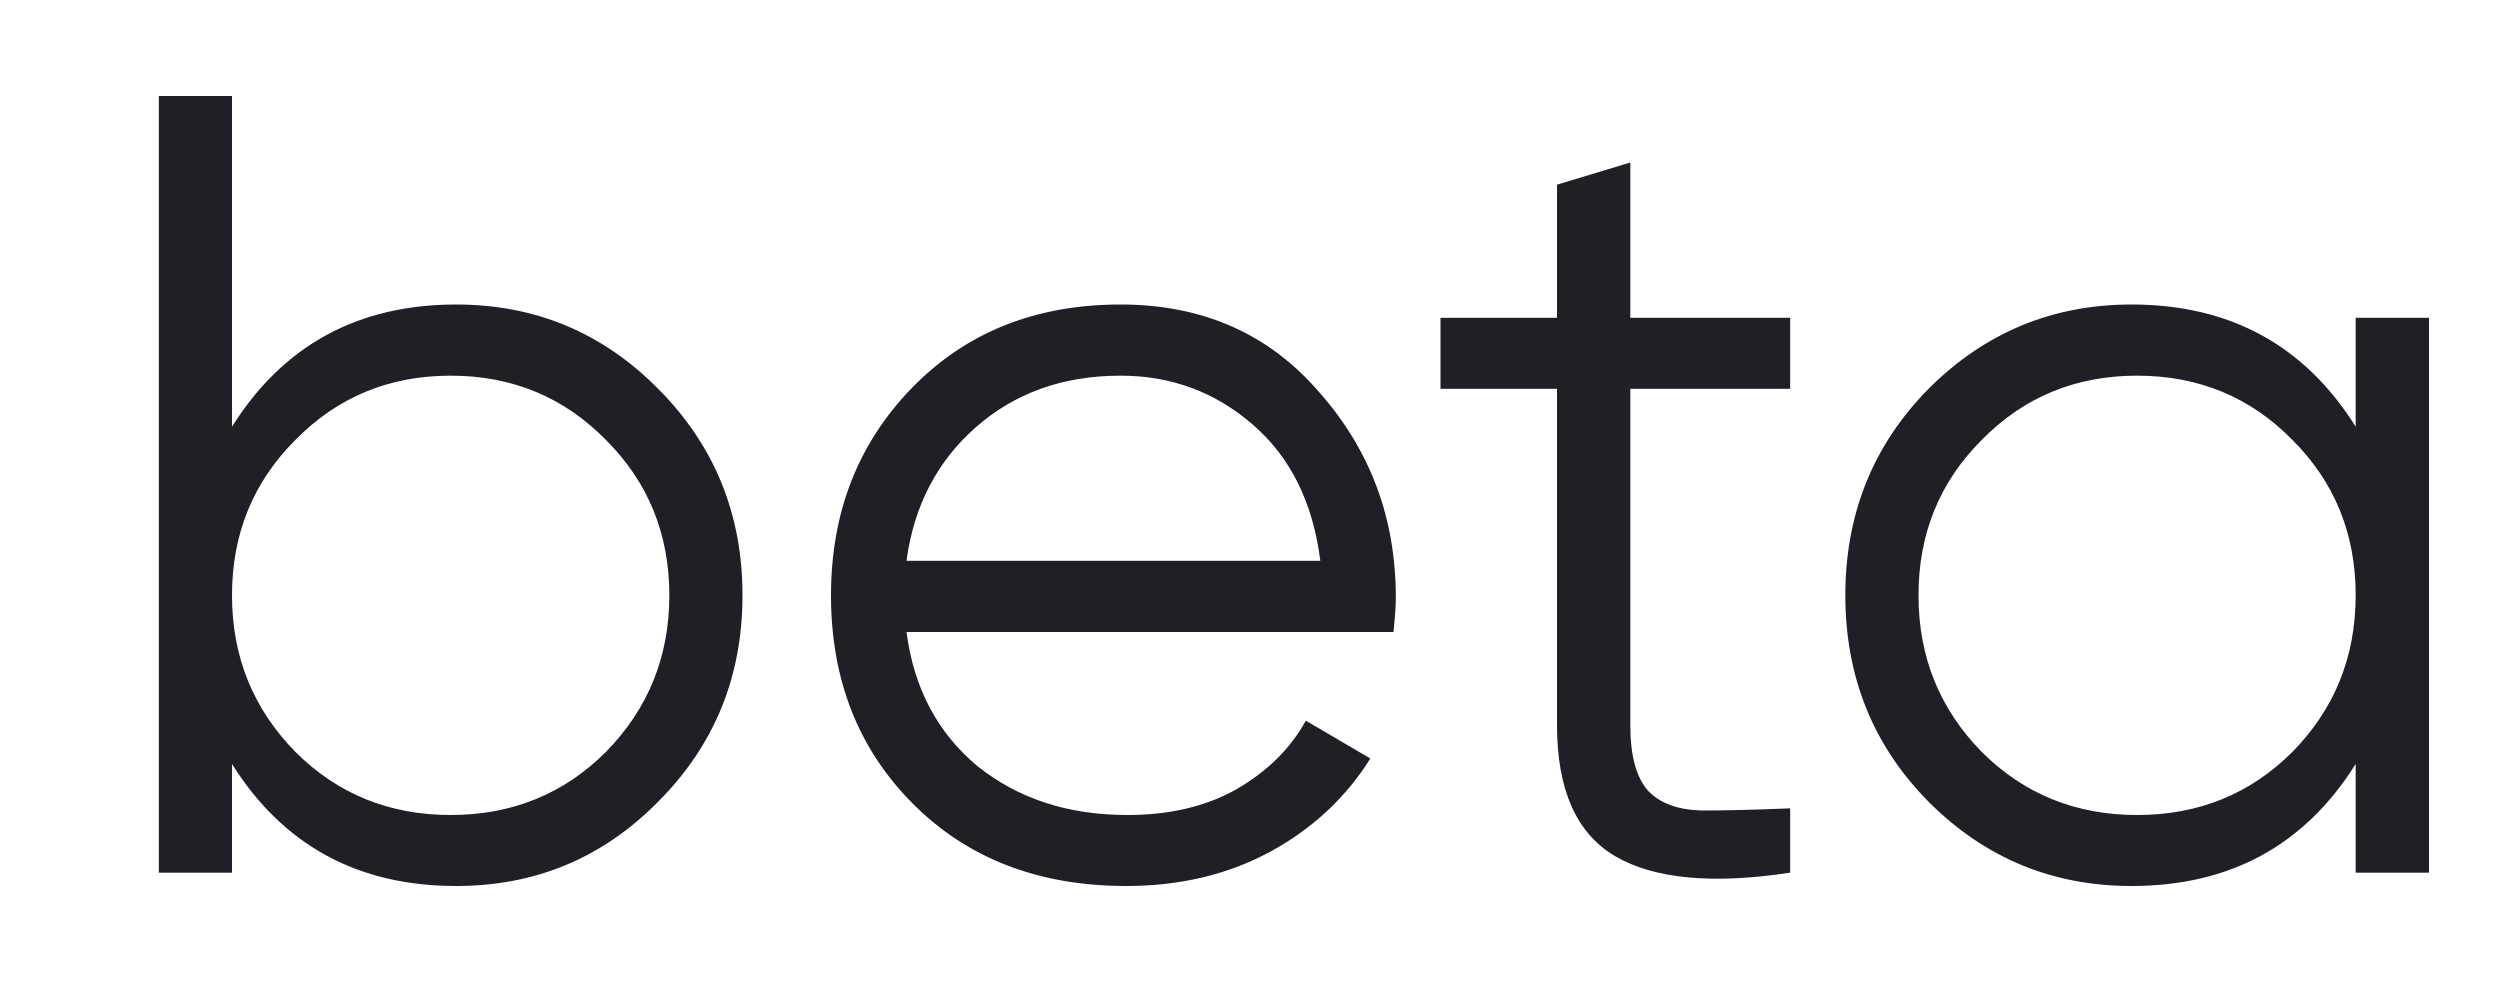<svg width="15" height="6" viewBox="0 0 15 6" fill="none" xmlns="http://www.w3.org/2000/svg">
<path d="M2.737 1.827C3.212 1.827 3.616 1.996 3.949 2.333C4.286 2.671 4.455 3.084 4.455 3.572C4.455 4.06 4.286 4.473 3.949 4.81C3.616 5.148 3.212 5.316 2.737 5.316C2.147 5.316 1.699 5.072 1.392 4.584V5.236H0.953V0.576H1.392V2.56C1.699 2.072 2.147 1.827 2.737 1.827ZM1.772 4.511C2.025 4.764 2.336 4.89 2.704 4.89C3.072 4.89 3.383 4.764 3.636 4.511C3.889 4.253 4.016 3.94 4.016 3.572C4.016 3.203 3.889 2.893 3.636 2.64C3.383 2.382 3.072 2.254 2.704 2.254C2.336 2.254 2.025 2.382 1.772 2.64C1.519 2.893 1.392 3.203 1.392 3.572C1.392 3.94 1.519 4.253 1.772 4.511ZM6.724 1.827C7.216 1.827 7.614 2.003 7.915 2.353C8.222 2.7 8.375 3.11 8.375 3.585C8.375 3.634 8.37 3.703 8.361 3.792H5.439C5.483 4.129 5.625 4.397 5.865 4.597C6.109 4.792 6.408 4.89 6.764 4.89C7.017 4.89 7.234 4.839 7.416 4.737C7.602 4.63 7.742 4.493 7.835 4.324L8.222 4.551C8.075 4.786 7.875 4.972 7.622 5.11C7.369 5.247 7.081 5.316 6.757 5.316C6.233 5.316 5.807 5.152 5.479 4.824C5.15 4.495 4.986 4.078 4.986 3.572C4.986 3.075 5.148 2.66 5.472 2.327C5.796 1.994 6.213 1.827 6.724 1.827ZM6.724 2.254C6.377 2.254 6.087 2.358 5.851 2.567C5.621 2.771 5.483 3.037 5.439 3.365H7.922C7.878 3.015 7.742 2.742 7.516 2.547C7.29 2.351 7.025 2.254 6.724 2.254ZM10.741 2.333H9.782V4.351C9.782 4.533 9.817 4.664 9.888 4.744C9.959 4.819 10.066 4.859 10.208 4.863C10.35 4.863 10.527 4.859 10.741 4.85V5.236C10.274 5.307 9.924 5.274 9.689 5.136C9.458 4.999 9.342 4.737 9.342 4.351V2.333H8.643V1.907H9.342V1.108L9.782 0.975V1.907H10.741V2.333ZM14.134 1.907H14.574V5.236H14.134V4.584C13.828 5.072 13.38 5.316 12.789 5.316C12.314 5.316 11.908 5.148 11.571 4.81C11.238 4.473 11.072 4.06 11.072 3.572C11.072 3.084 11.238 2.671 11.571 2.333C11.908 1.996 12.314 1.827 12.789 1.827C13.38 1.827 13.828 2.072 14.134 2.56V1.907ZM11.89 4.511C12.143 4.764 12.454 4.89 12.823 4.89C13.191 4.89 13.502 4.764 13.755 4.511C14.008 4.253 14.134 3.94 14.134 3.572C14.134 3.203 14.008 2.893 13.755 2.64C13.502 2.382 13.191 2.254 12.823 2.254C12.454 2.254 12.143 2.382 11.89 2.64C11.637 2.893 11.511 3.203 11.511 3.572C11.511 3.94 11.637 4.253 11.89 4.511Z" fill="#1E2026"/>
</svg>
